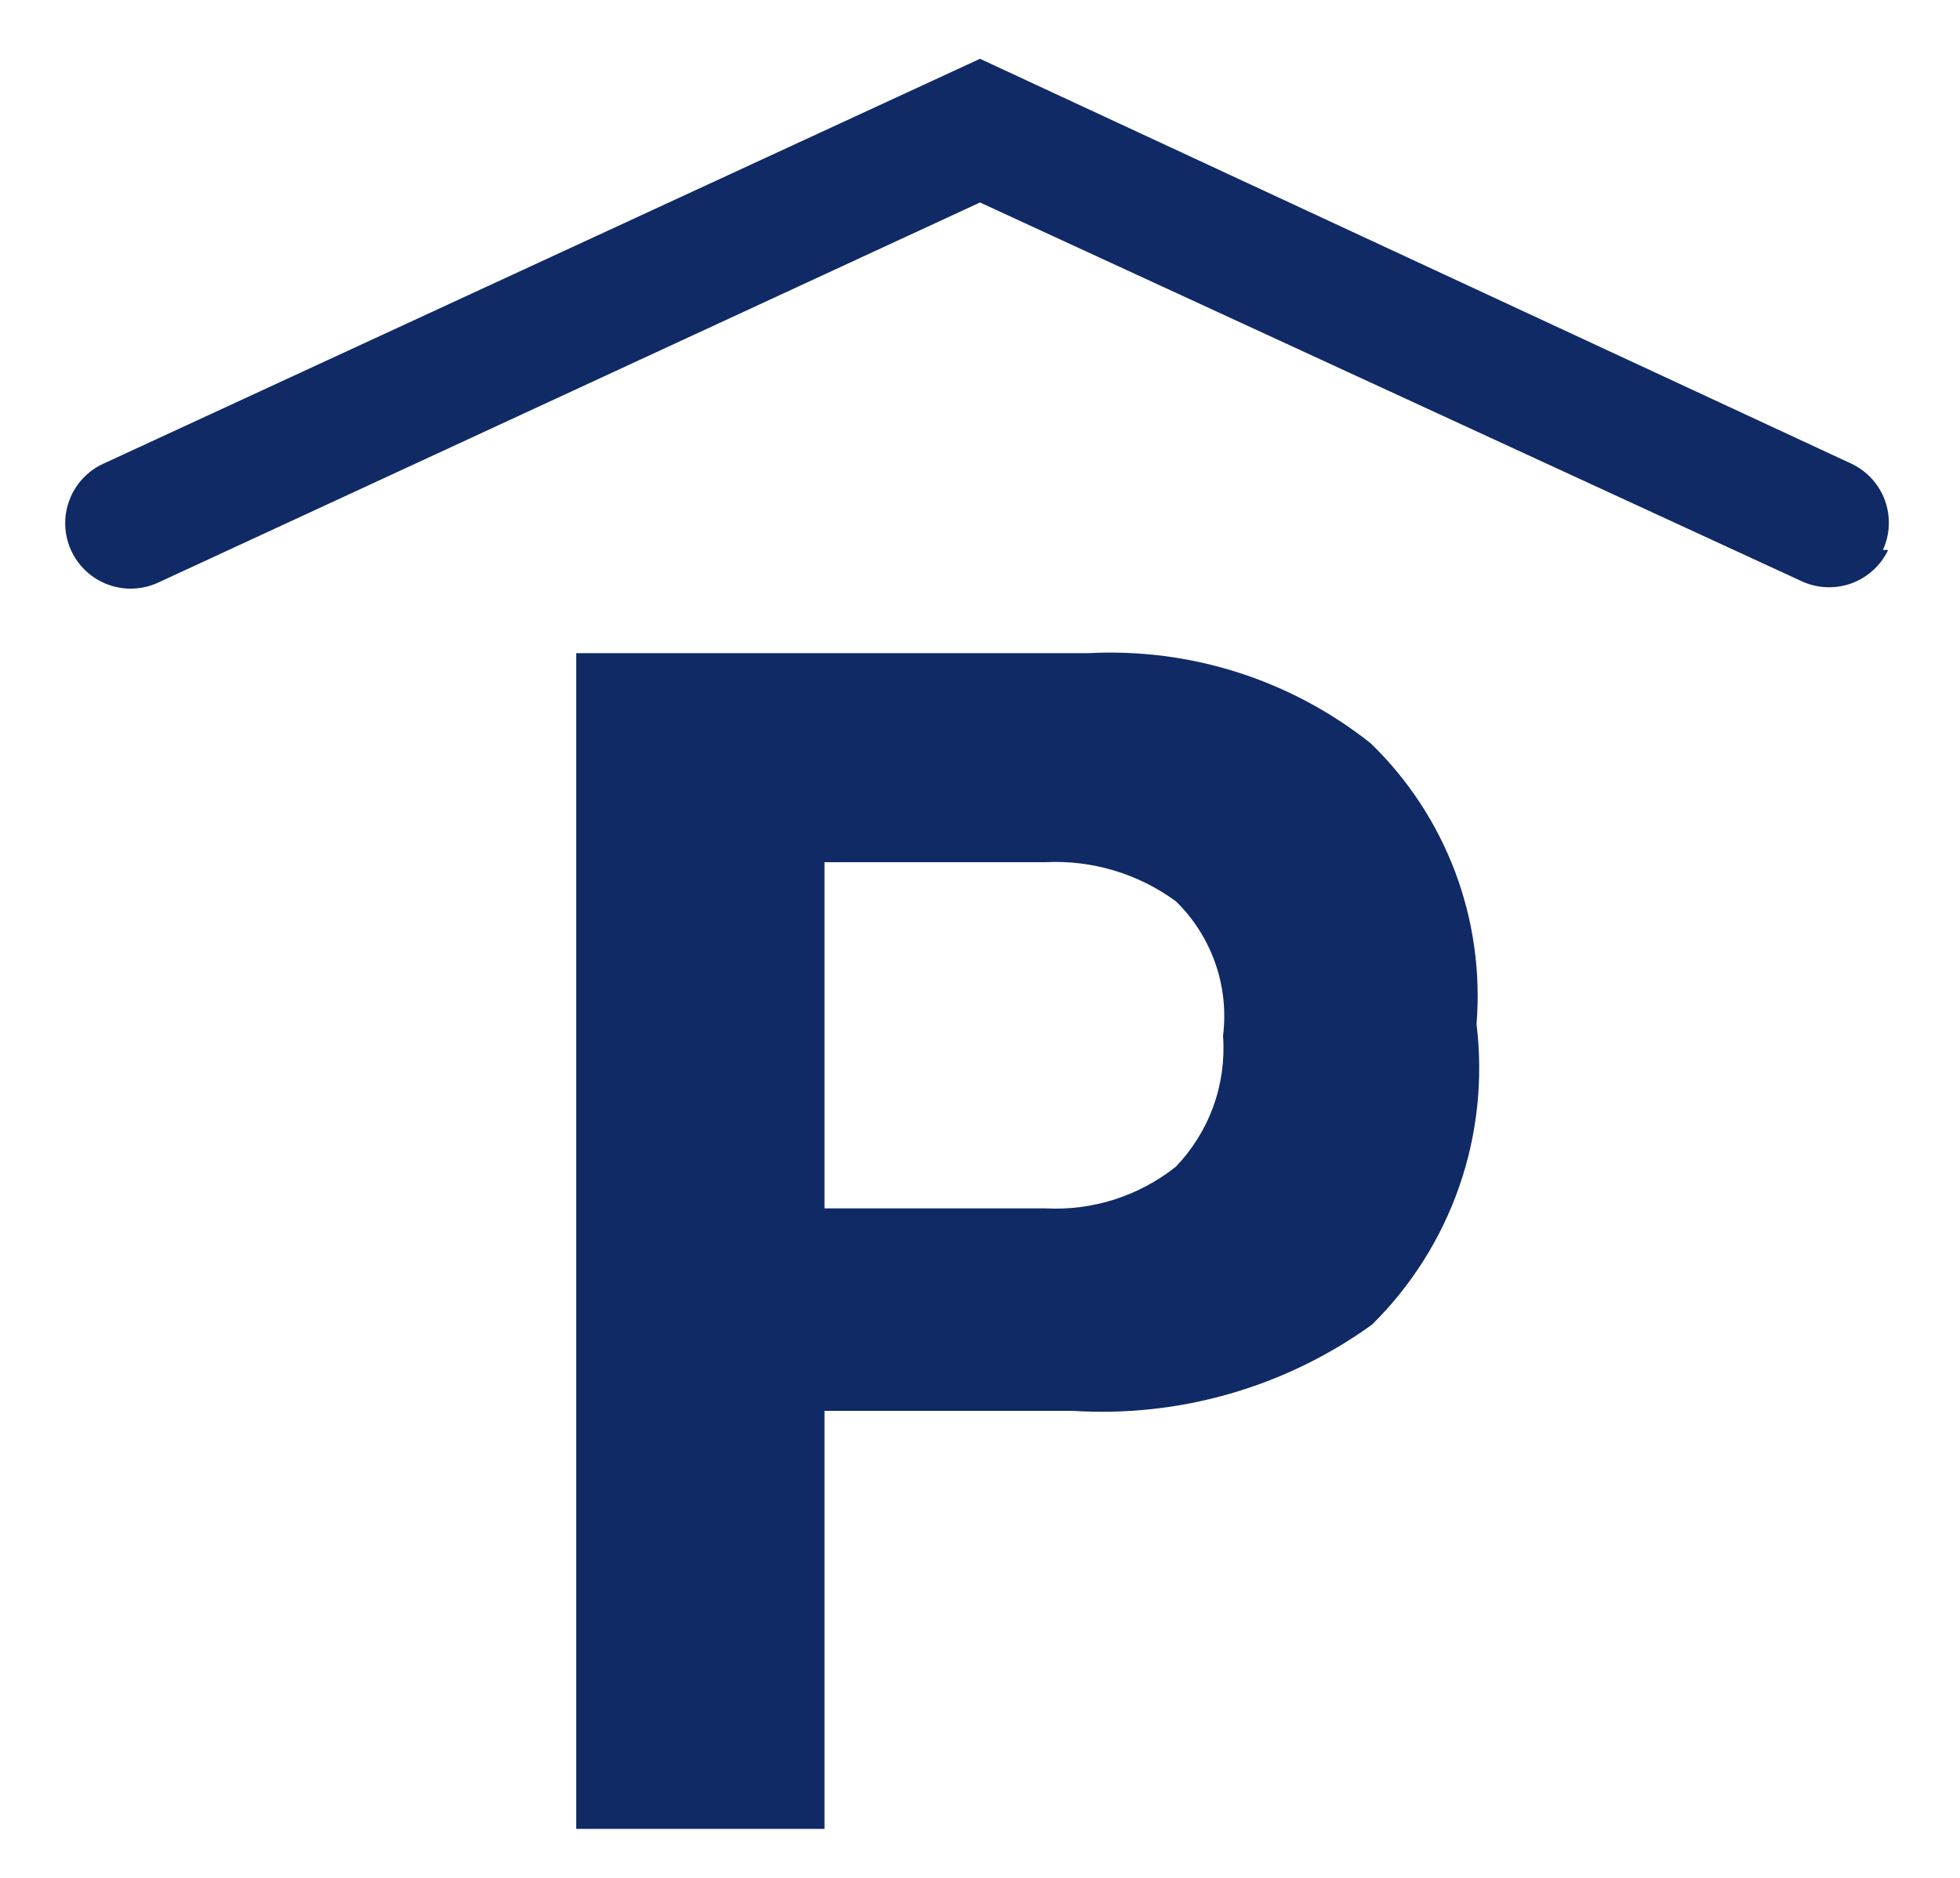 <svg width="24" height="23" viewBox="0 0 24 23" fill="none" xmlns="http://www.w3.org/2000/svg">
<path d="M16.8 16.224C15.738 16.99 14.443 17.363 13.136 17.28H10.096V22.4H7.056V8H13.328C14.576 7.934 15.805 8.326 16.784 9.104C17.241 9.546 17.594 10.084 17.818 10.679C18.042 11.274 18.131 11.911 18.08 12.544C18.162 13.214 18.09 13.895 17.868 14.533C17.646 15.171 17.281 15.749 16.8 16.224ZM14.4 11.04C13.938 10.701 13.373 10.531 12.8 10.56H10.096V14.8H12.8C13.378 14.831 13.947 14.649 14.4 14.288C14.602 14.076 14.758 13.825 14.858 13.549C14.957 13.274 14.997 12.98 14.976 12.688C15.013 12.387 14.981 12.082 14.881 11.797C14.781 11.511 14.616 11.252 14.4 11.04ZM23.056 6.736C23.144 6.545 23.152 6.327 23.081 6.129C23.009 5.932 22.862 5.77 22.672 5.68L12 0.72L1.264 5.68C1.168 5.724 1.082 5.787 1.011 5.864C0.94 5.941 0.884 6.032 0.848 6.131C0.811 6.23 0.795 6.335 0.799 6.44C0.803 6.545 0.828 6.648 0.872 6.744C0.916 6.84 0.979 6.926 1.056 6.997C1.133 7.068 1.224 7.124 1.323 7.16C1.422 7.197 1.527 7.213 1.632 7.209C1.737 7.205 1.84 7.18 1.936 7.136L12 2.48L22.064 7.12C22.255 7.208 22.473 7.216 22.671 7.145C22.868 7.073 23.03 6.926 23.12 6.736H23.056Z" fill="#102A66"/>
</svg>

